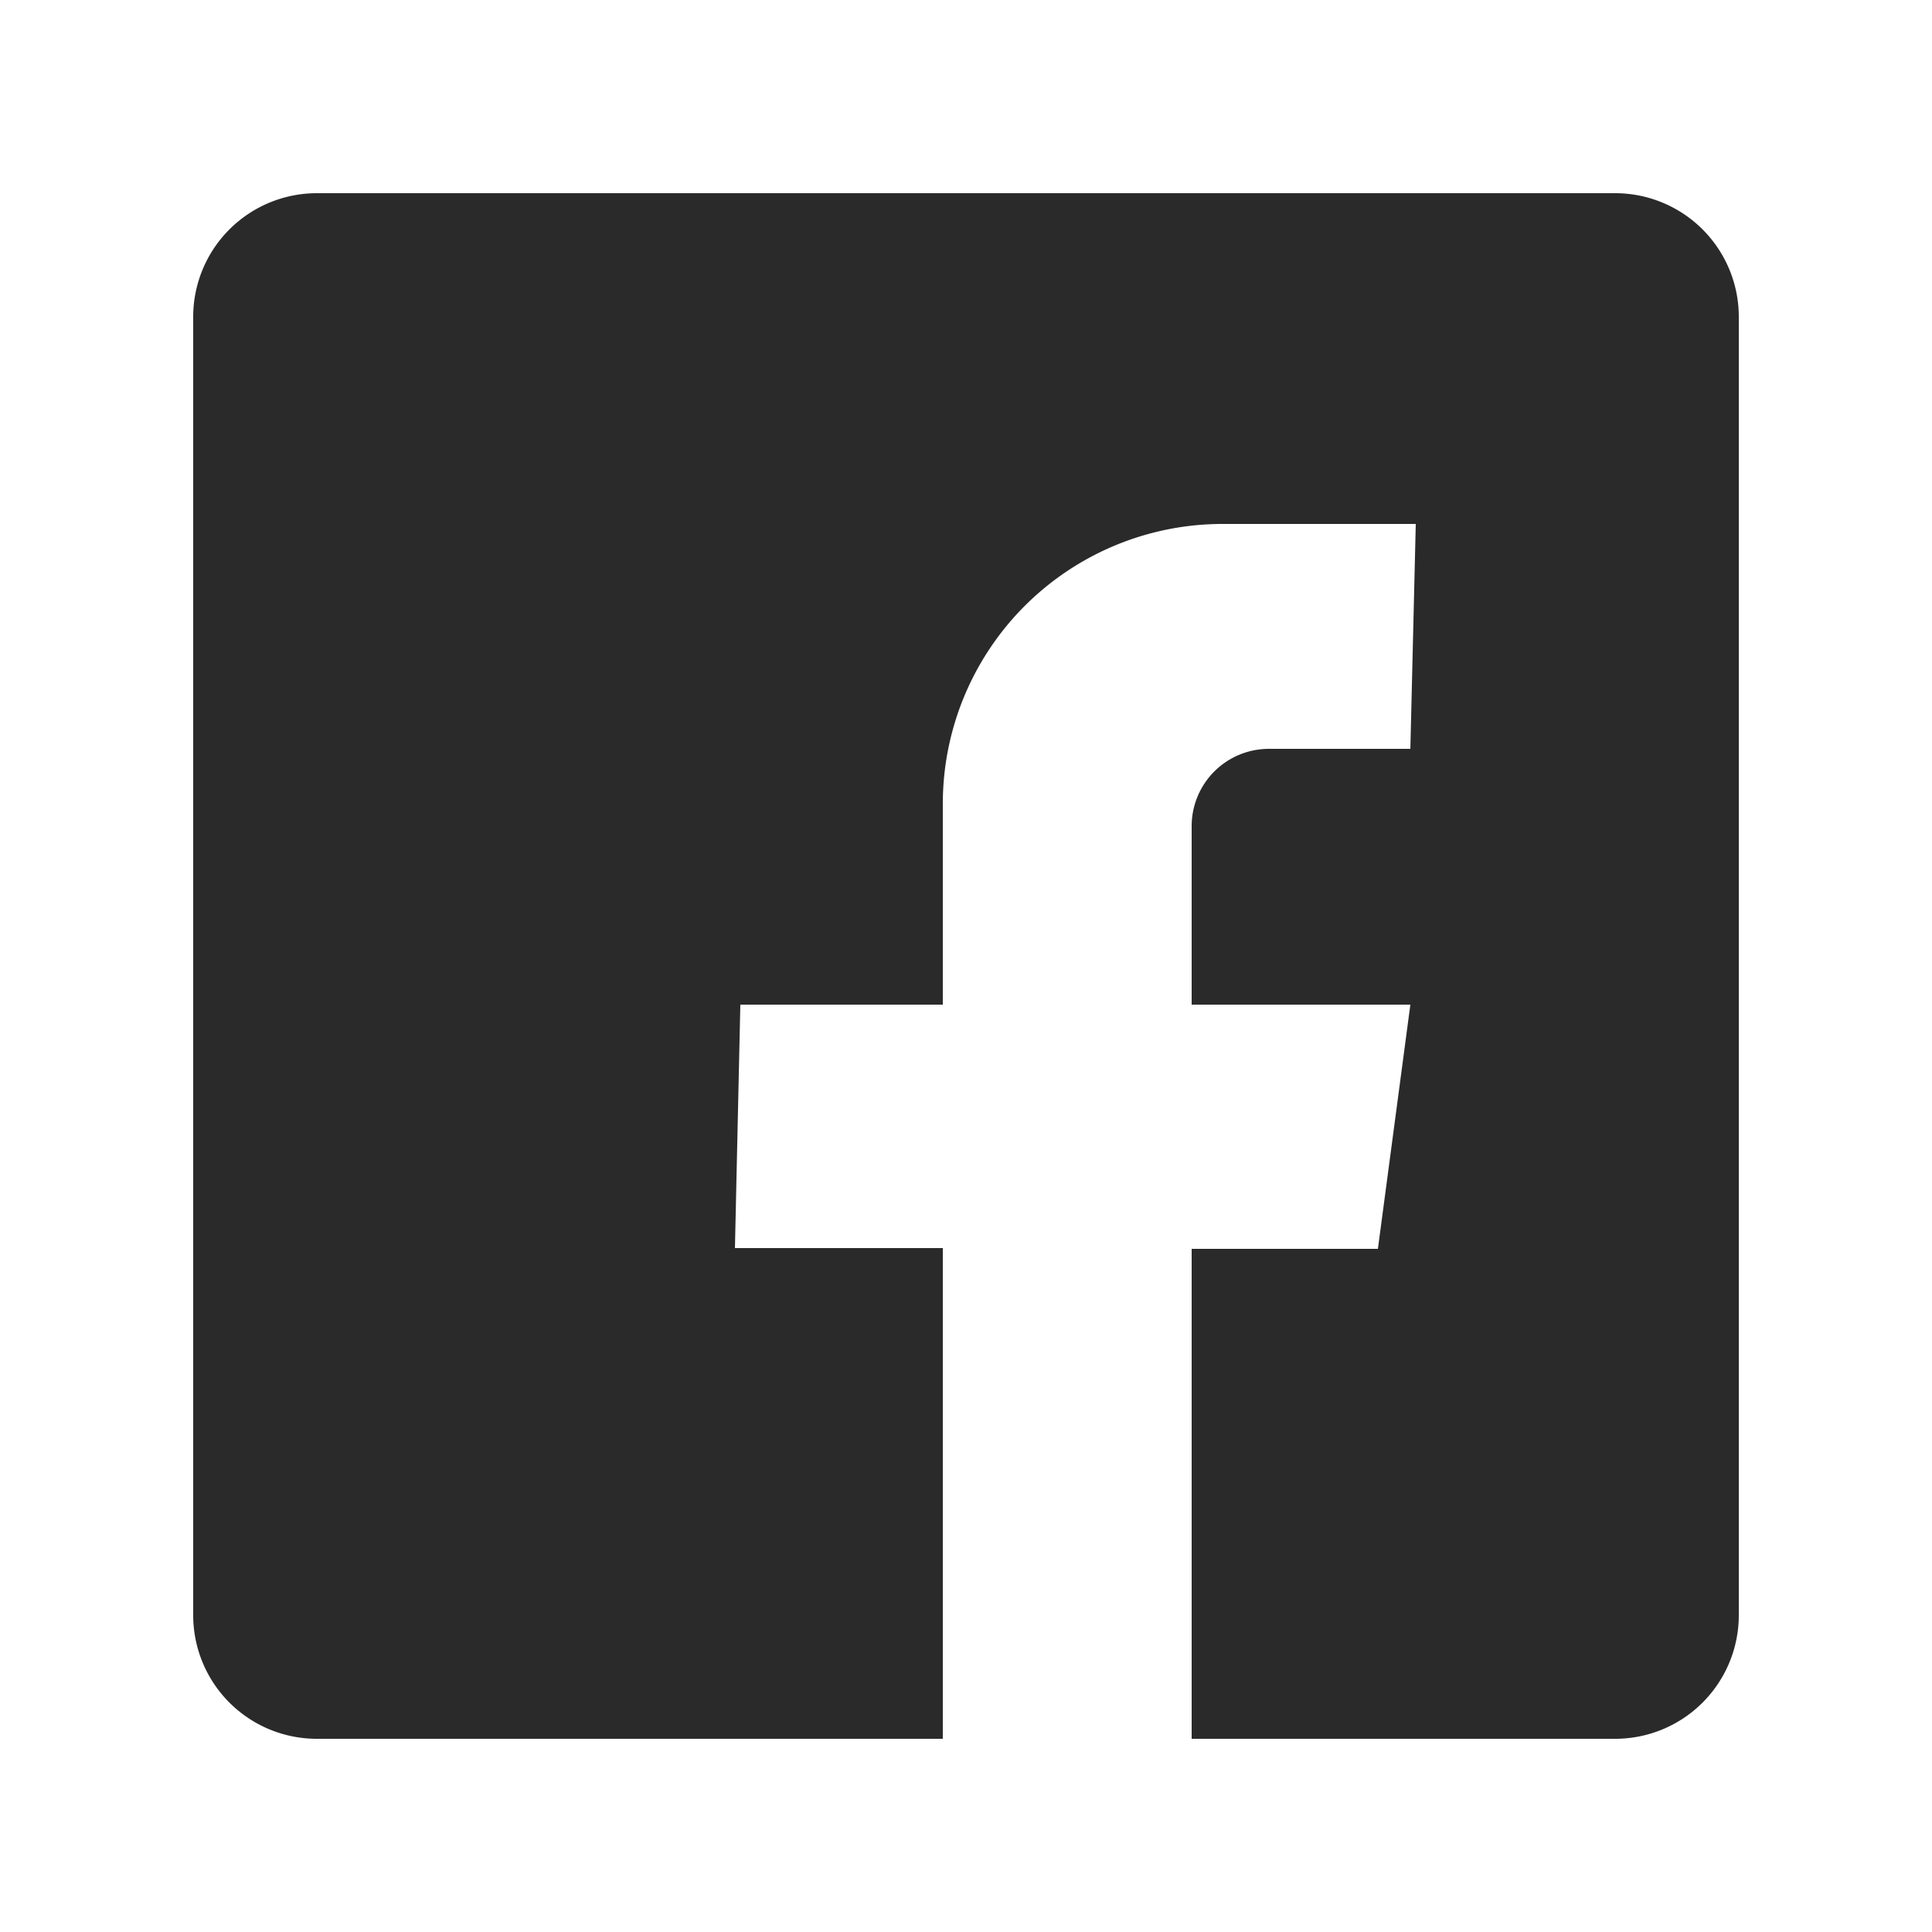 <svg xmlns="http://www.w3.org/2000/svg" viewBox="0 0 25 25"><defs><style>.a{fill:#2a2a2a;}</style></defs><title>Artboard 2</title><path class="a" d="M2.5,4.1V20.9a1.6,1.6,0,0,0,1.6,1.6h8.1V16.15H9.51L9.58,13H12.2V10.41a3.62,3.62,0,0,1,3.63-3.63h2.49l-.07,2.91H16.42a1,1,0,0,0-1,1V13h2.83l-.42,3.16H15.42V22.5H20.9a1.6,1.6,0,0,0,1.6-1.6V4.1a1.6,1.6,0,0,0-1.6-1.6H4.1A1.6,1.6,0,0,0,2.5,4.1Z"/></svg>